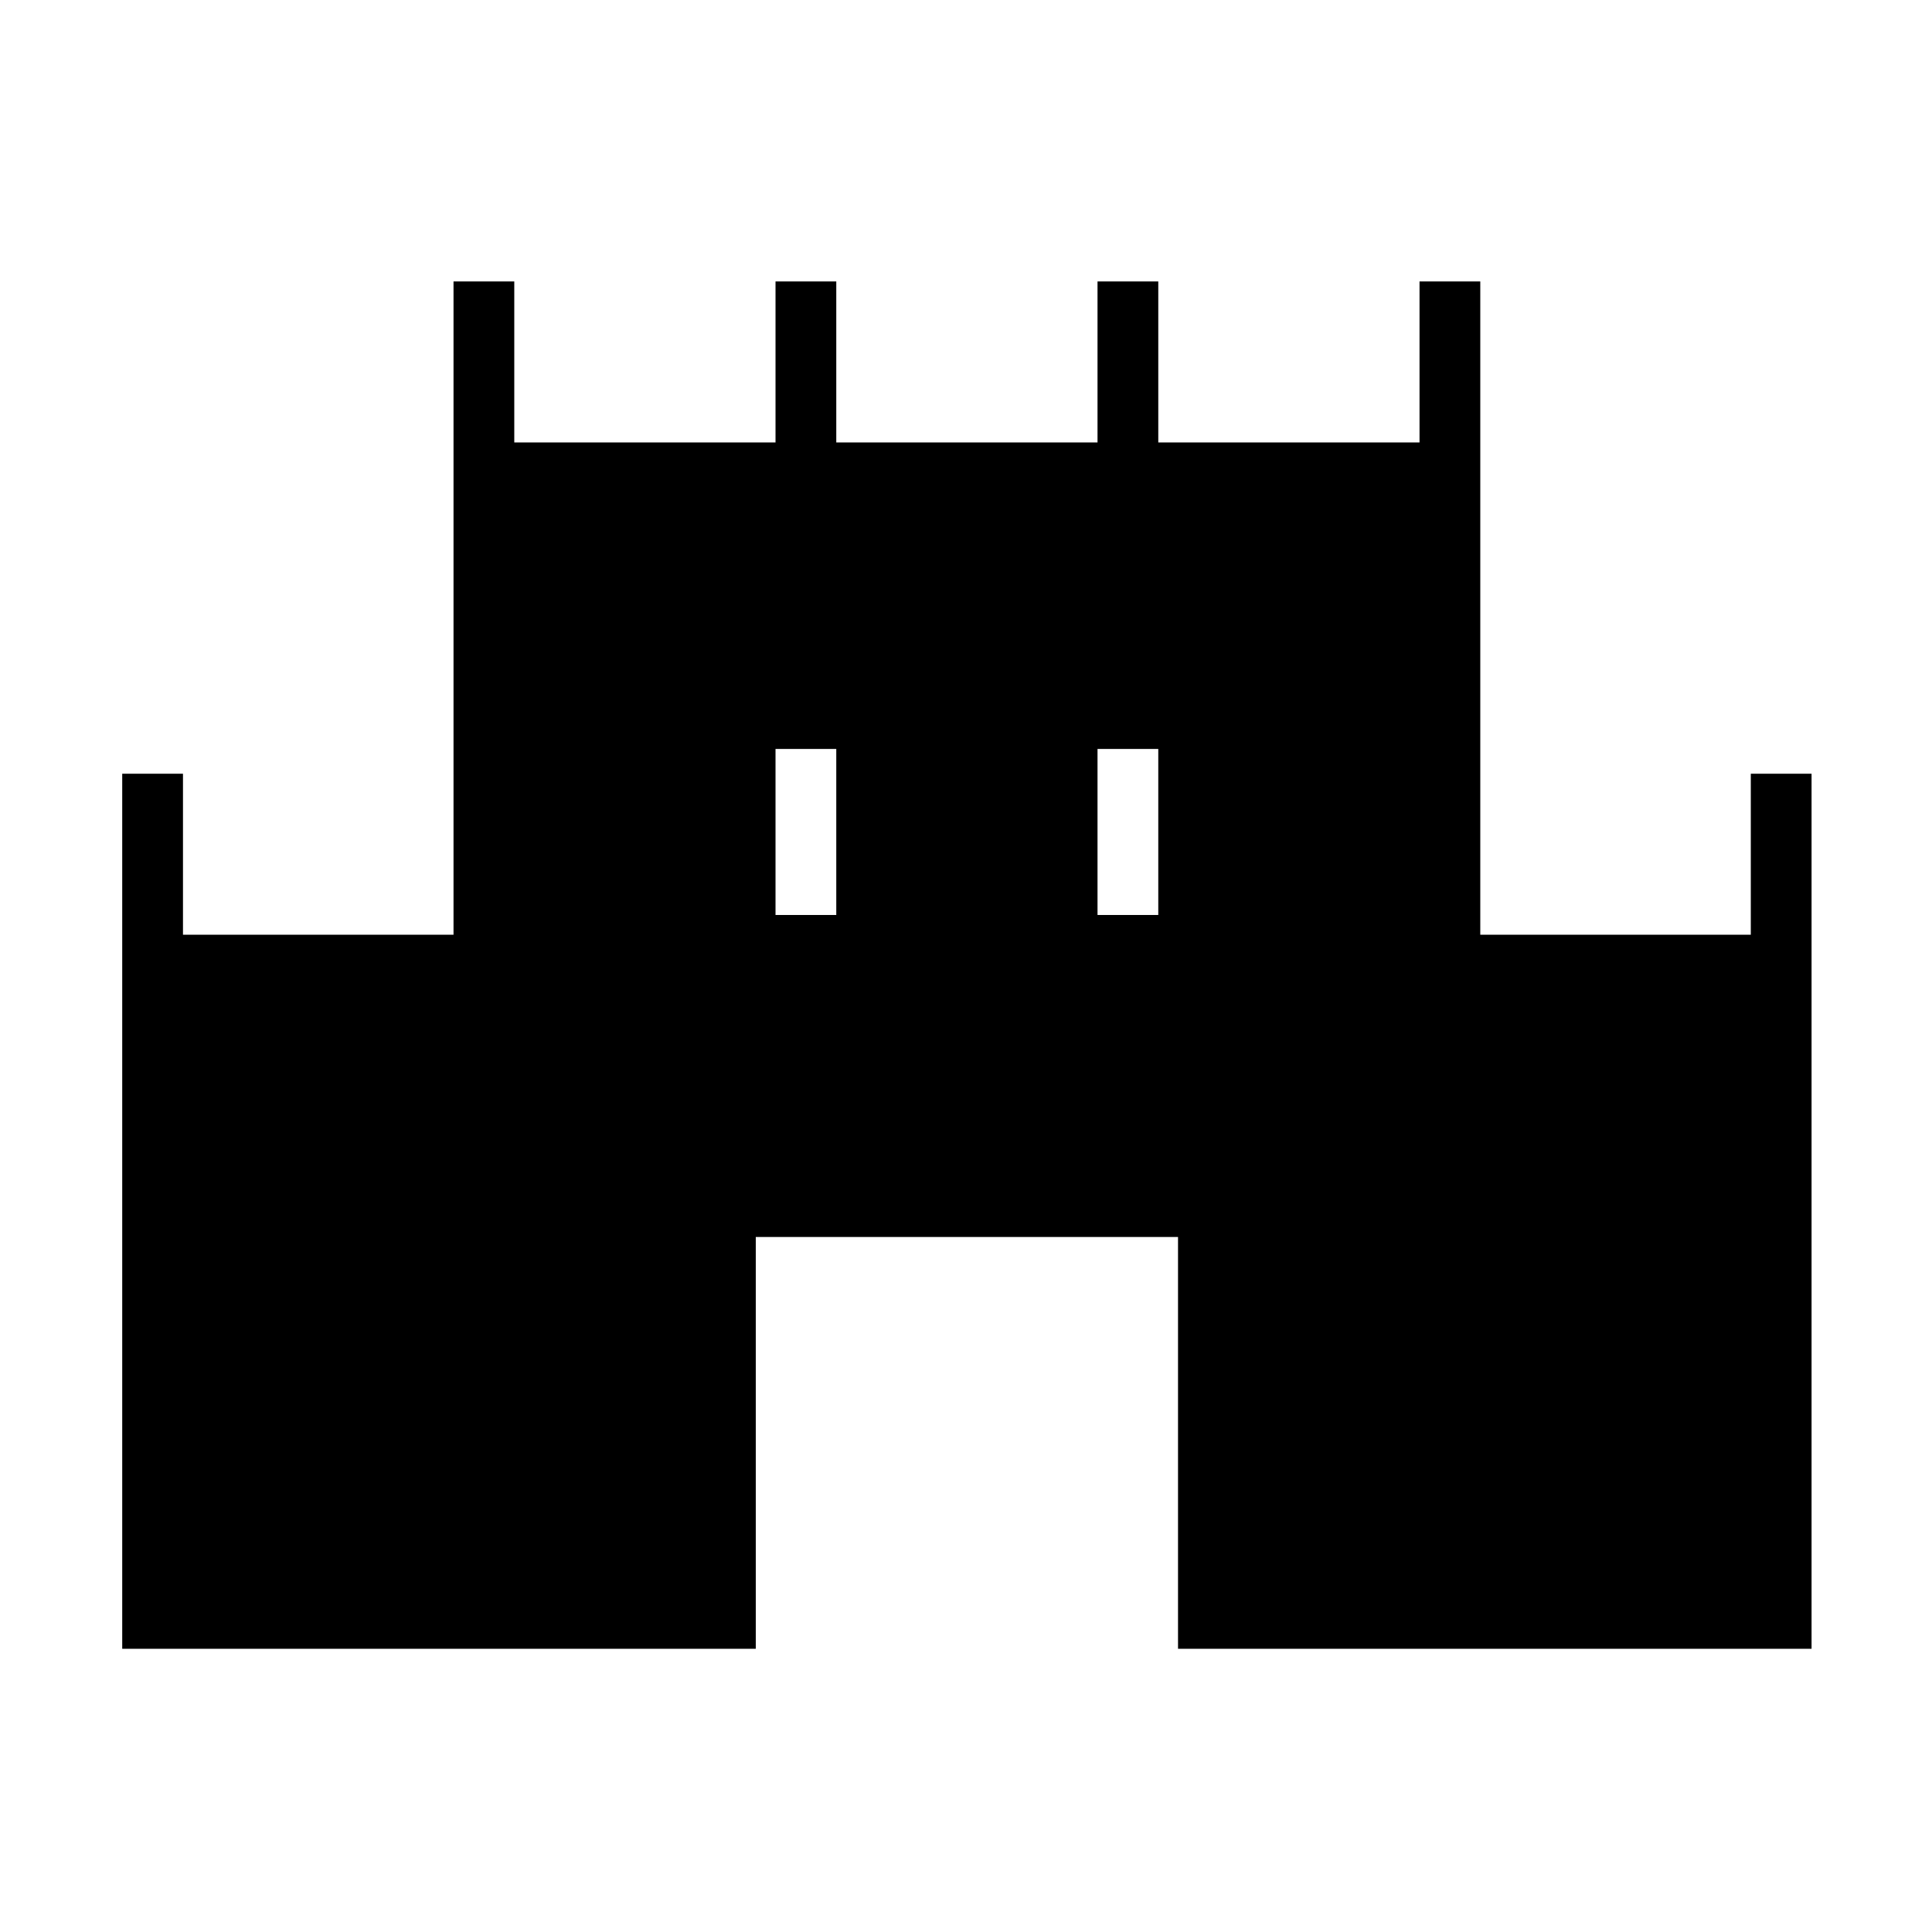 <svg xmlns="http://www.w3.org/2000/svg" height="48" viewBox="0 -960 960 960" width="48"><path d="M60.73-140.73v-434.81h30.19v80h134.43v-324.61h30.19v80h129.81v-80h30.19v80h129.81v-80h30.19v80h129.81v-80h30.19v324.61h134.42v-80h30.19v434.81h-314.8v-204.62H375.54v204.62H60.73Zm324.62-364.62h30.19v-82.5h-30.19v82.5Zm160 0h30.19v-82.5h-30.19v82.5Z"/></svg>